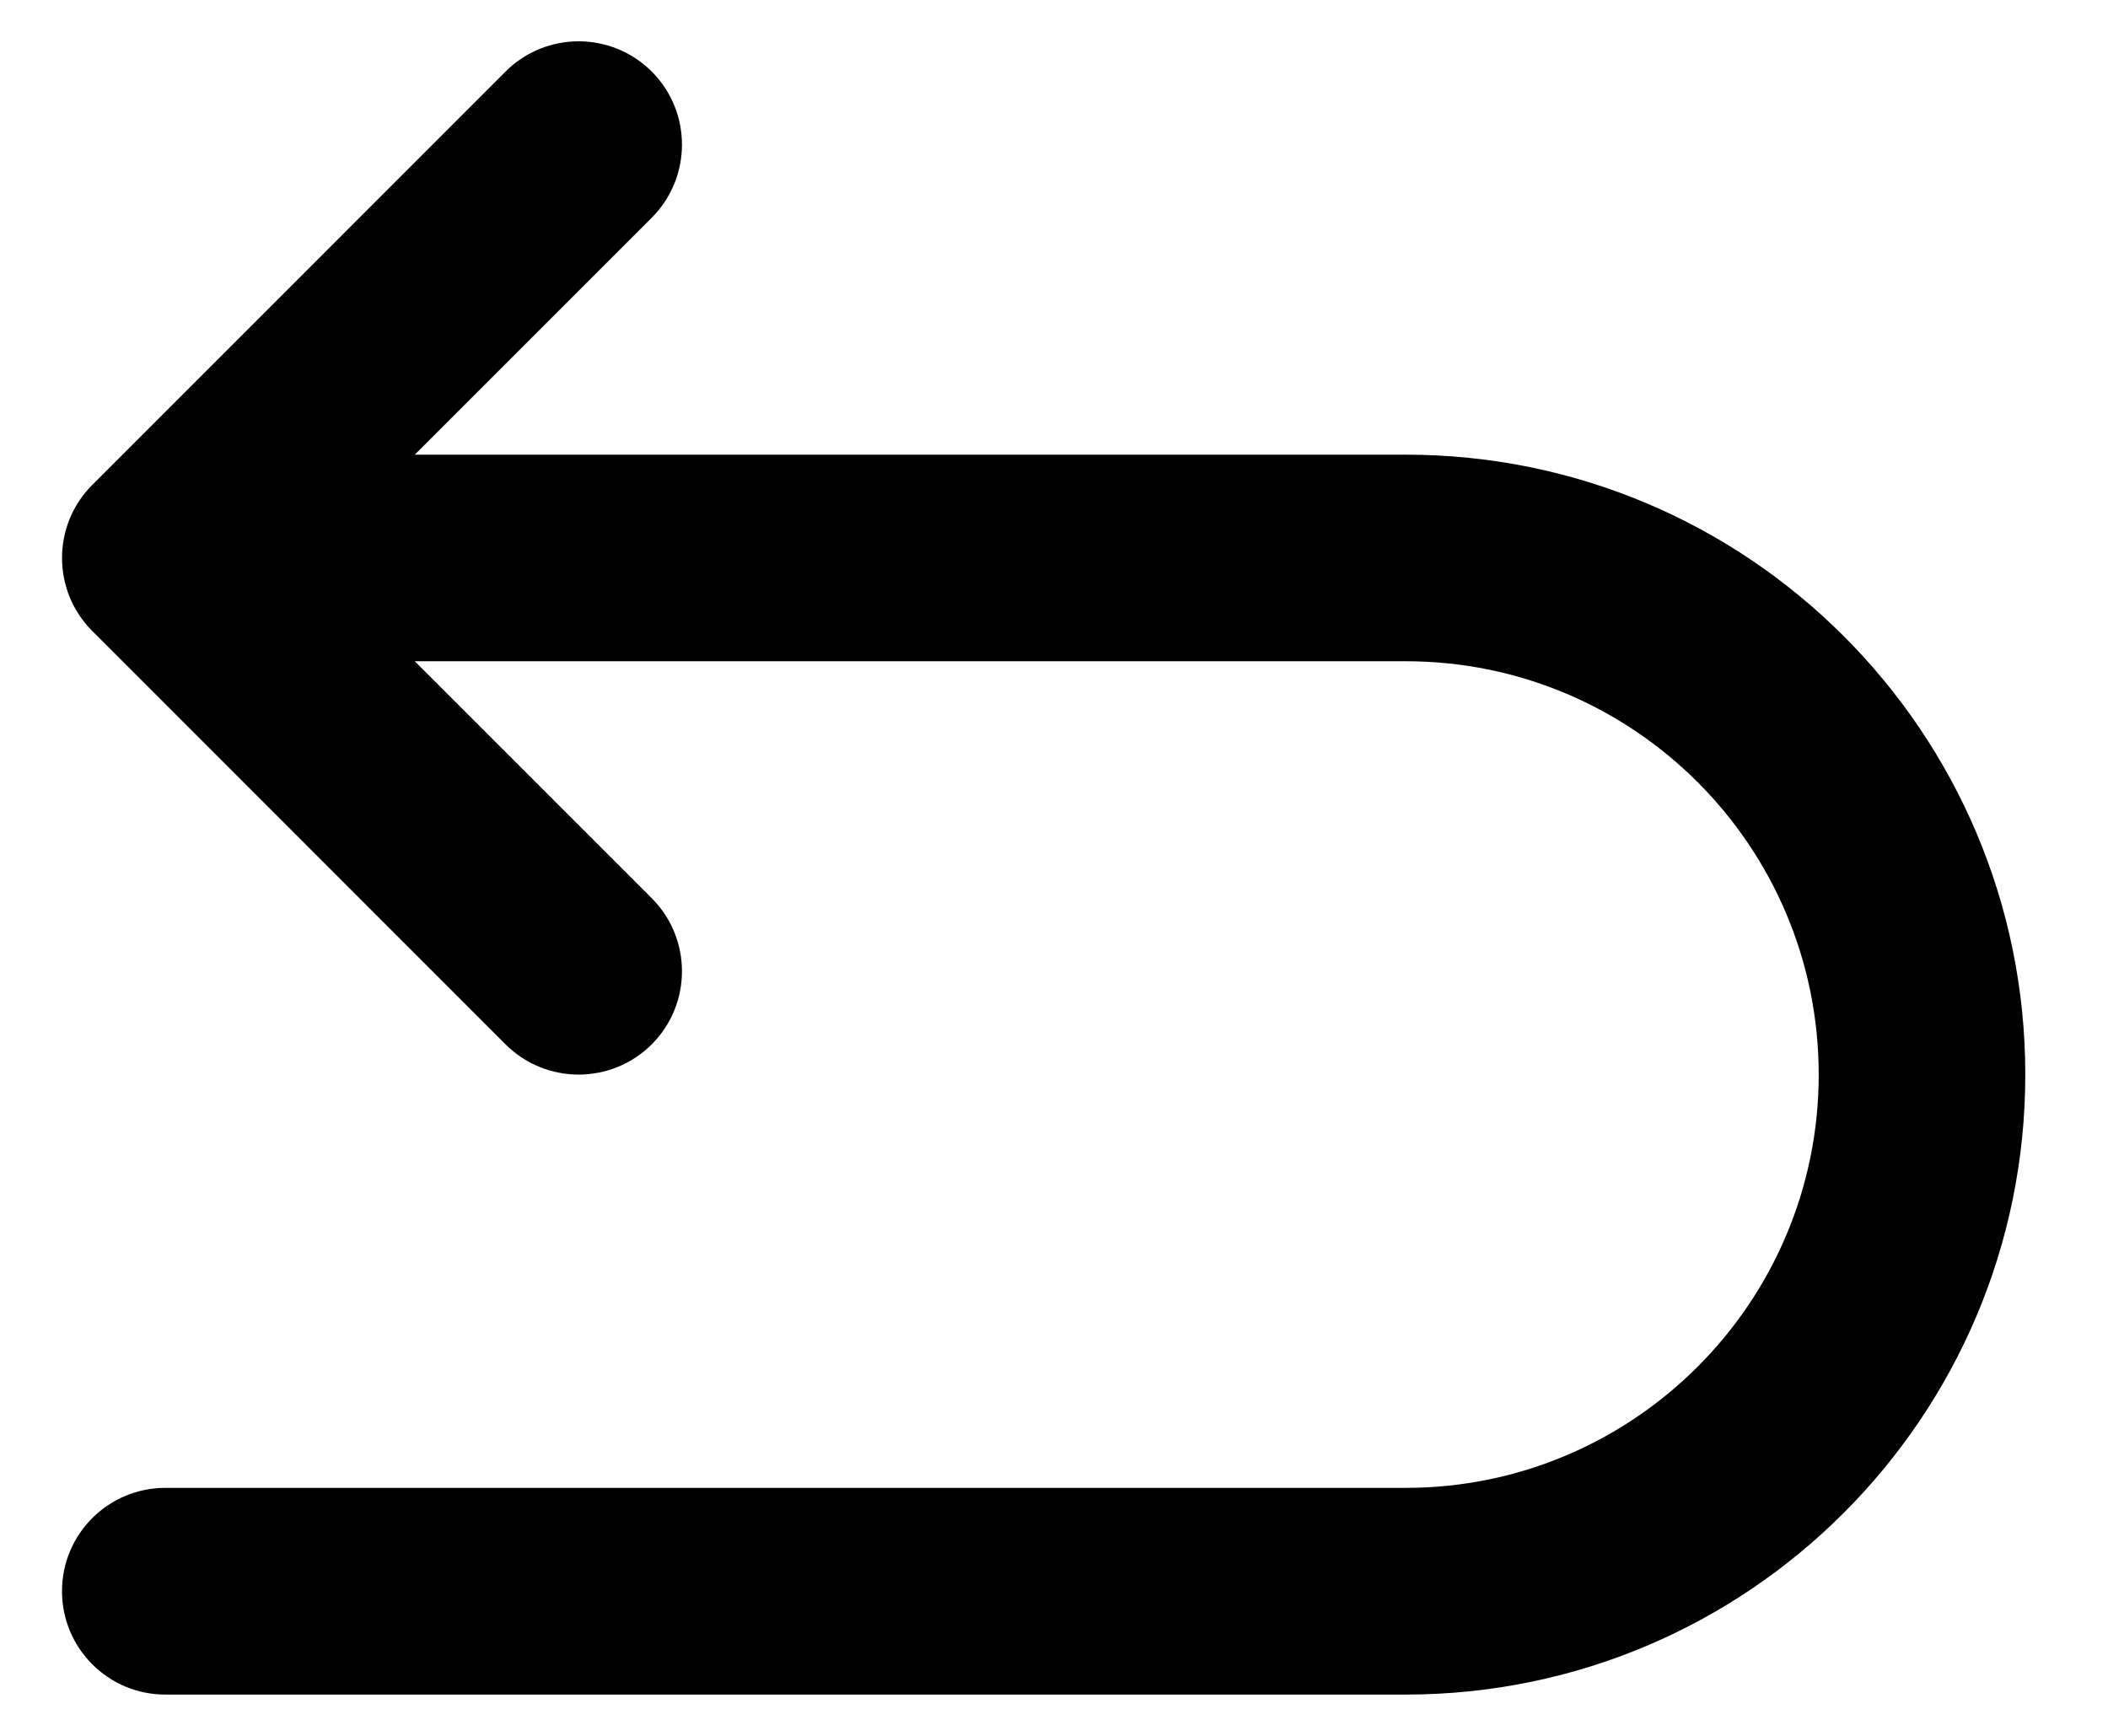 <?xml version="1.0" encoding="UTF-8"?>
<svg width="17px" height="14px" viewBox="0 0 17 14" version="1.1" xmlns="http://www.w3.org/2000/svg" xmlns:xlink="http://www.w3.org/1999/xlink">
    <!-- Generator: Sketch 50.2 (55047) - http://www.bohemiancoding.com/sketch -->
    <title>Group 6 Copy 2</title>
    <desc>Created with Sketch.</desc>
    <defs></defs>
    <g id="Page-1" stroke="none" stroke-width="1" fill="none" fill-rule="evenodd">
        <g id="Main-page-expand-Filters-(2)" transform="translate(-24, -426)" fill="#000000" fill-rule="nonzero">
            <g id="Group-6-Copy-2" transform="translate(22, 423)">
                <g id="Arrow-3">
                    <path d="M13.336,8.333 C15.176,8.333 16.667,9.825 16.667,11.667 C16.667,13.506 15.173,15 13.336,15 L3.333,15 C2.873,15 2.5,15.373 2.5,15.833 C2.5,16.294 2.873,16.667 3.333,16.667 L13.336,16.667 C16.094,16.667 18.333,14.427 18.333,11.667 C18.333,8.905 16.096,6.667 13.336,6.667 L5.345,6.667 L7.256,4.756 C7.581,4.43 7.581,3.903 7.256,3.577 C6.93,3.252 6.403,3.252 6.077,3.577 L2.744,6.911 C2.419,7.236 2.419,7.764 2.744,8.089 L6.077,11.423 C6.403,11.748 6.93,11.748 7.256,11.423 C7.581,11.097 7.581,10.57 7.256,10.244 L5.345,8.333 L13.336,8.333 Z" id="Combined-Shape"></path>
                </g>
            </g>
        </g>
    </g>
</svg>